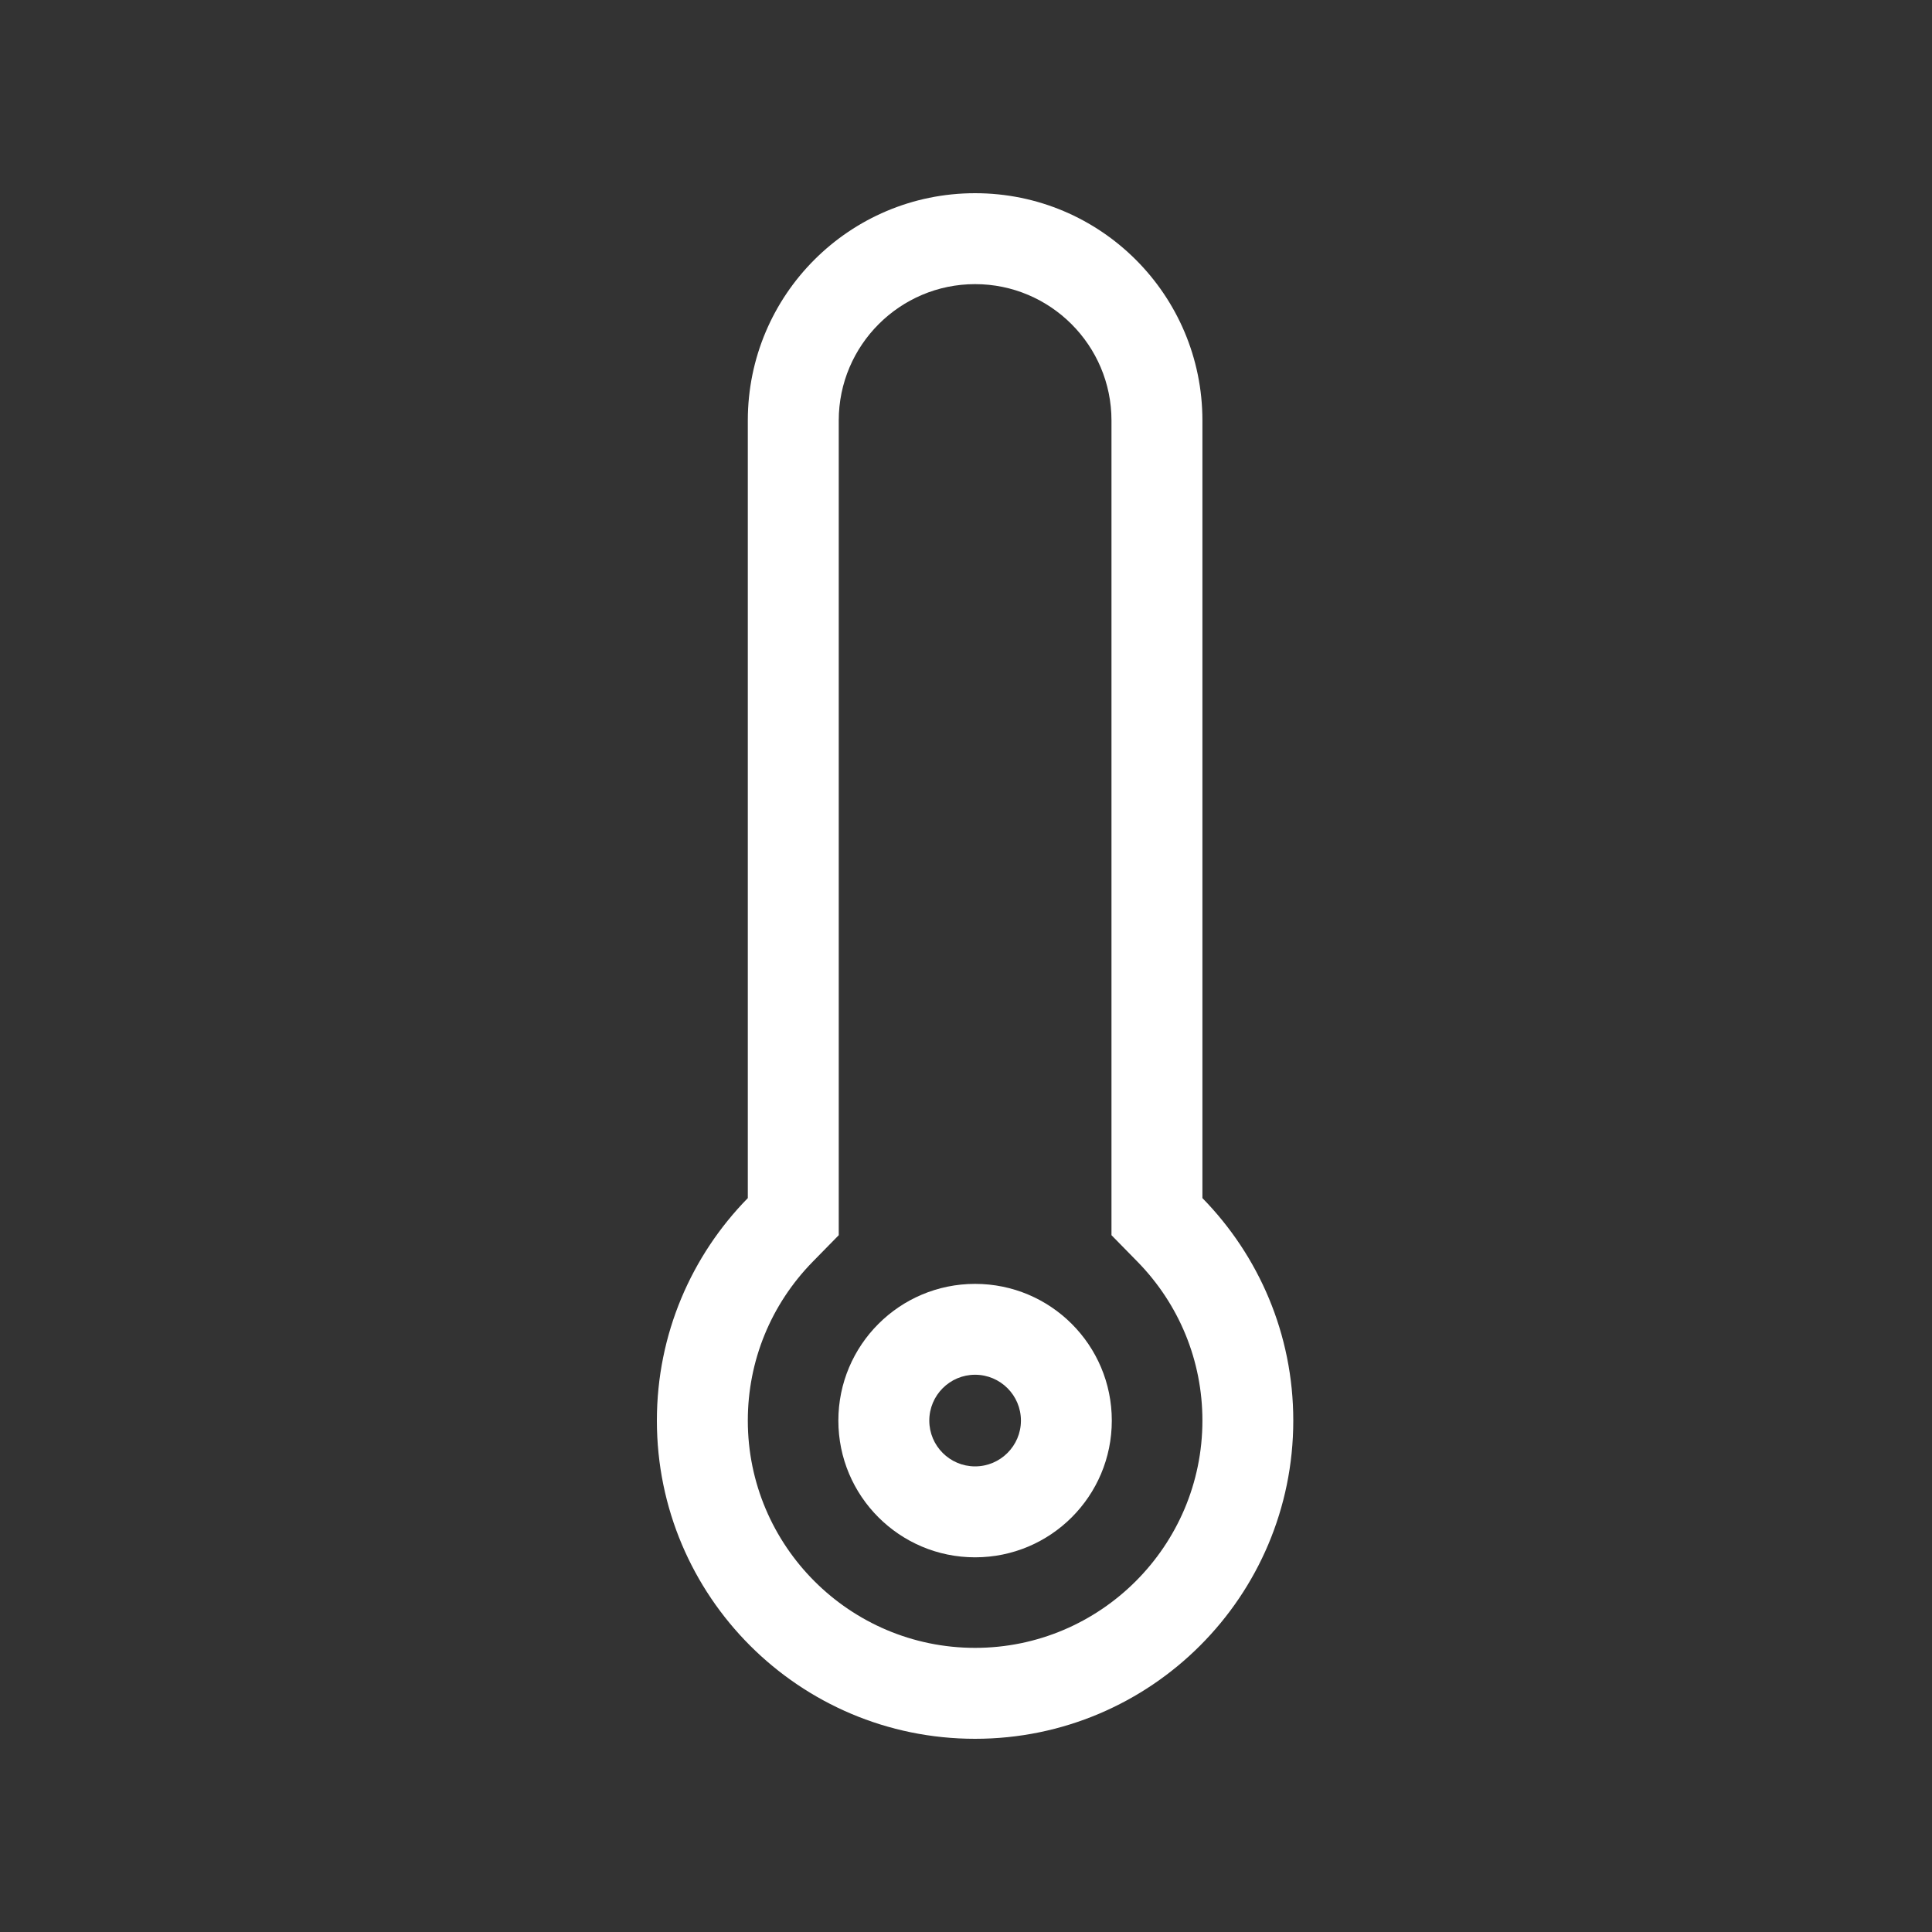 <svg width="30" height="30" viewBox="0 0 30 30" fill="none" xmlns="http://www.w3.org/2000/svg">
<rect x="0" y="0" width="30" height="30" fill="#333333" stroke="none"/>
<path d="M18.671 18.604V6.529C18.671 4.58 17.091 3 15.141 3C13.191 3 11.612 4.58 11.612 6.529V18.604C10.739 19.495 10.2 20.713 10.2 22.059C10.2 24.788 12.412 27 15.141 27C17.87 27 20.082 24.788 20.082 22.059C20.082 20.713 19.543 19.495 18.671 18.604ZM15.141 25.588C13.195 25.588 11.612 24.005 11.612 22.059C11.612 21.132 11.97 20.256 12.62 19.592L13.024 19.18V18.604V6.529C13.024 5.362 13.974 4.412 15.141 4.412C16.309 4.412 17.259 5.362 17.259 6.529V18.604V19.18L17.662 19.591C18.312 20.255 18.671 21.132 18.671 22.058C18.671 24.005 17.087 25.588 15.141 25.588Z" fill="white"/>
<path d="M15.141 19.936C13.969 19.936 13.018 20.886 13.018 22.059C13.018 23.232 13.969 24.182 15.141 24.182C16.314 24.182 17.264 23.232 17.264 22.059C17.264 20.886 16.314 19.936 15.141 19.936ZM15.141 22.77C14.749 22.77 14.43 22.451 14.43 22.059C14.43 21.666 14.749 21.347 15.141 21.347C15.534 21.347 15.853 21.666 15.853 22.059C15.853 22.451 15.533 22.77 15.141 22.77Z" fill="white"/>
</svg>
